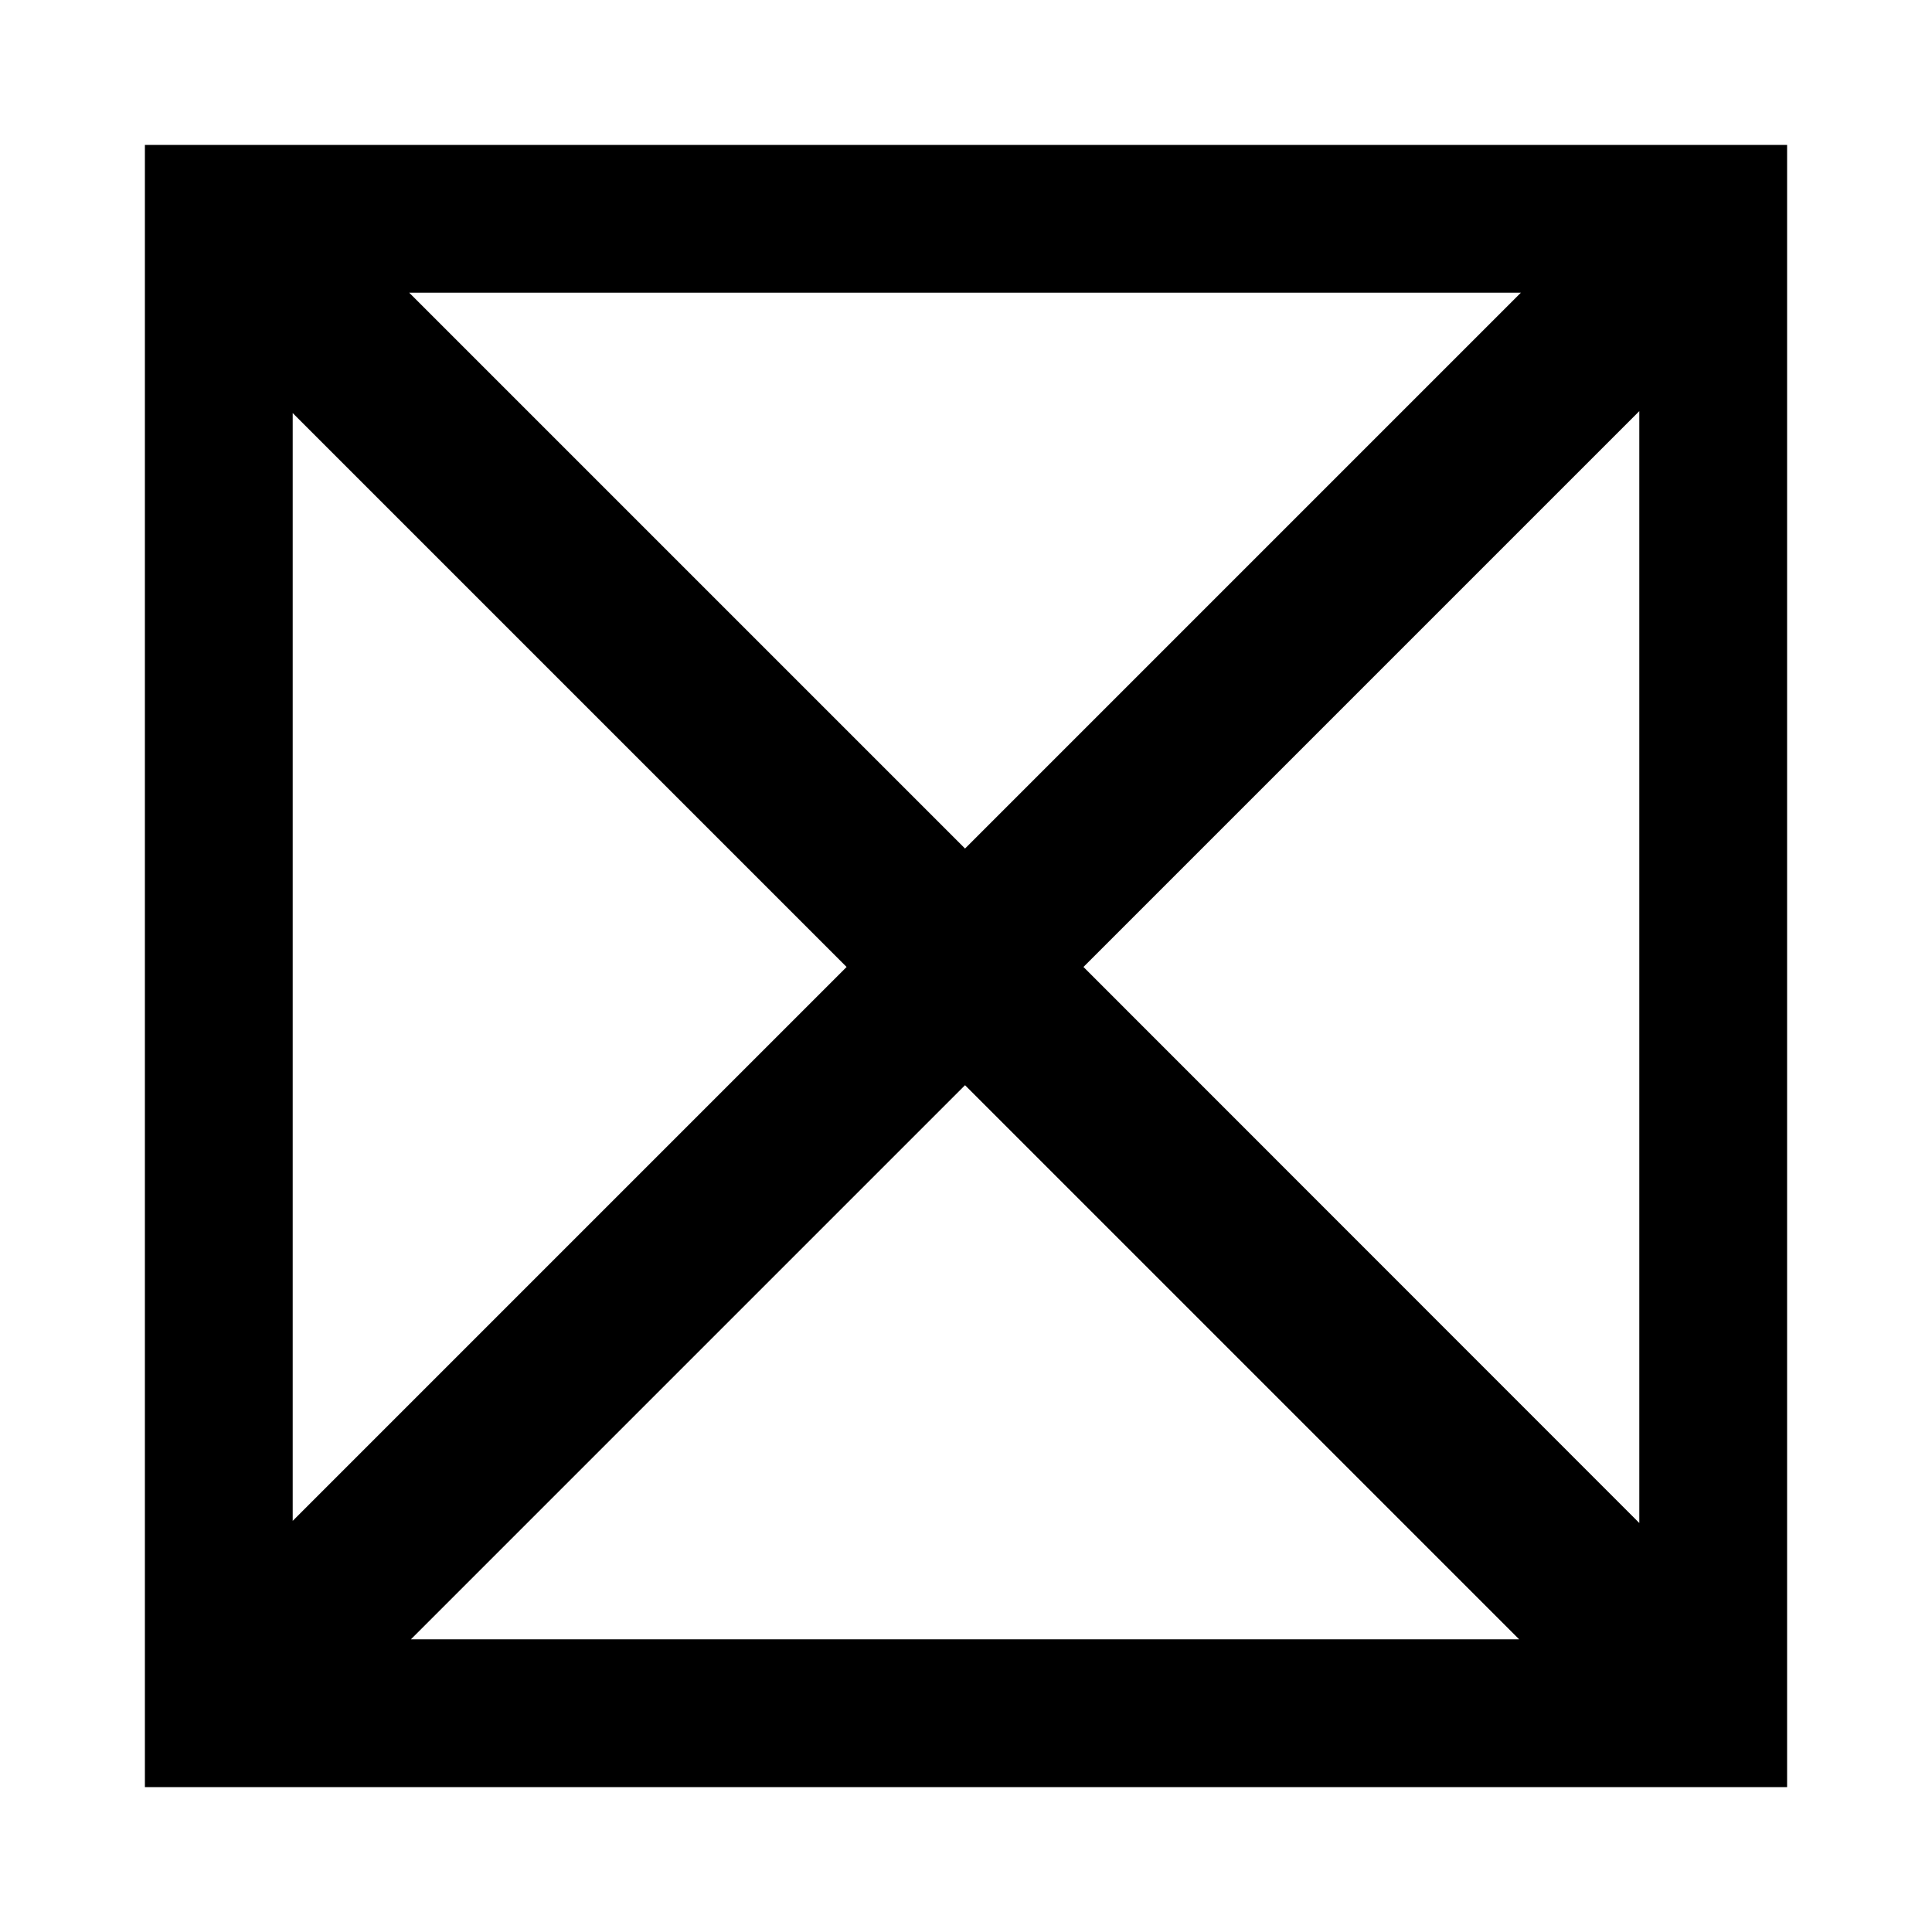<?xml version="1.0" encoding="iso-8859-1"?>
<!-- Generator: Adobe Illustrator 18.1.0, SVG Export Plug-In . SVG Version: 6.00 Build 0)  -->
<!DOCTYPE svg PUBLIC "-//W3C//DTD SVG 1.1//EN" "http://www.w3.org/Graphics/SVG/1.1/DTD/svg11.dtd">
<svg version="1.1" id="Layer_1" xmlns="http://www.w3.org/2000/svg" xmlns:xlink="http://www.w3.org/1999/xlink" x="0px" y="0px"
	 width="1000px" height="1000px" viewBox="0 0 1000 1000" style="enable-background:new 0 0 1000 1000;" xml:space="preserve">
<style type="text/css">
	.st0{fill-rule:evenodd;clip-rule:evenodd;}
</style>
<path d="M75,75v850h850V75H75z M438.2,500.5L151.5,787.2V213.8L438.2,500.5z M211.8,151.5h575.4L499.5,439.2L211.8,151.5z
	 M499.5,561.7l286.8,286.8H212.7L499.5,561.7z M560.8,500.5l287.7-287.7v575.5L560.8,500.5z"/>
</svg>

